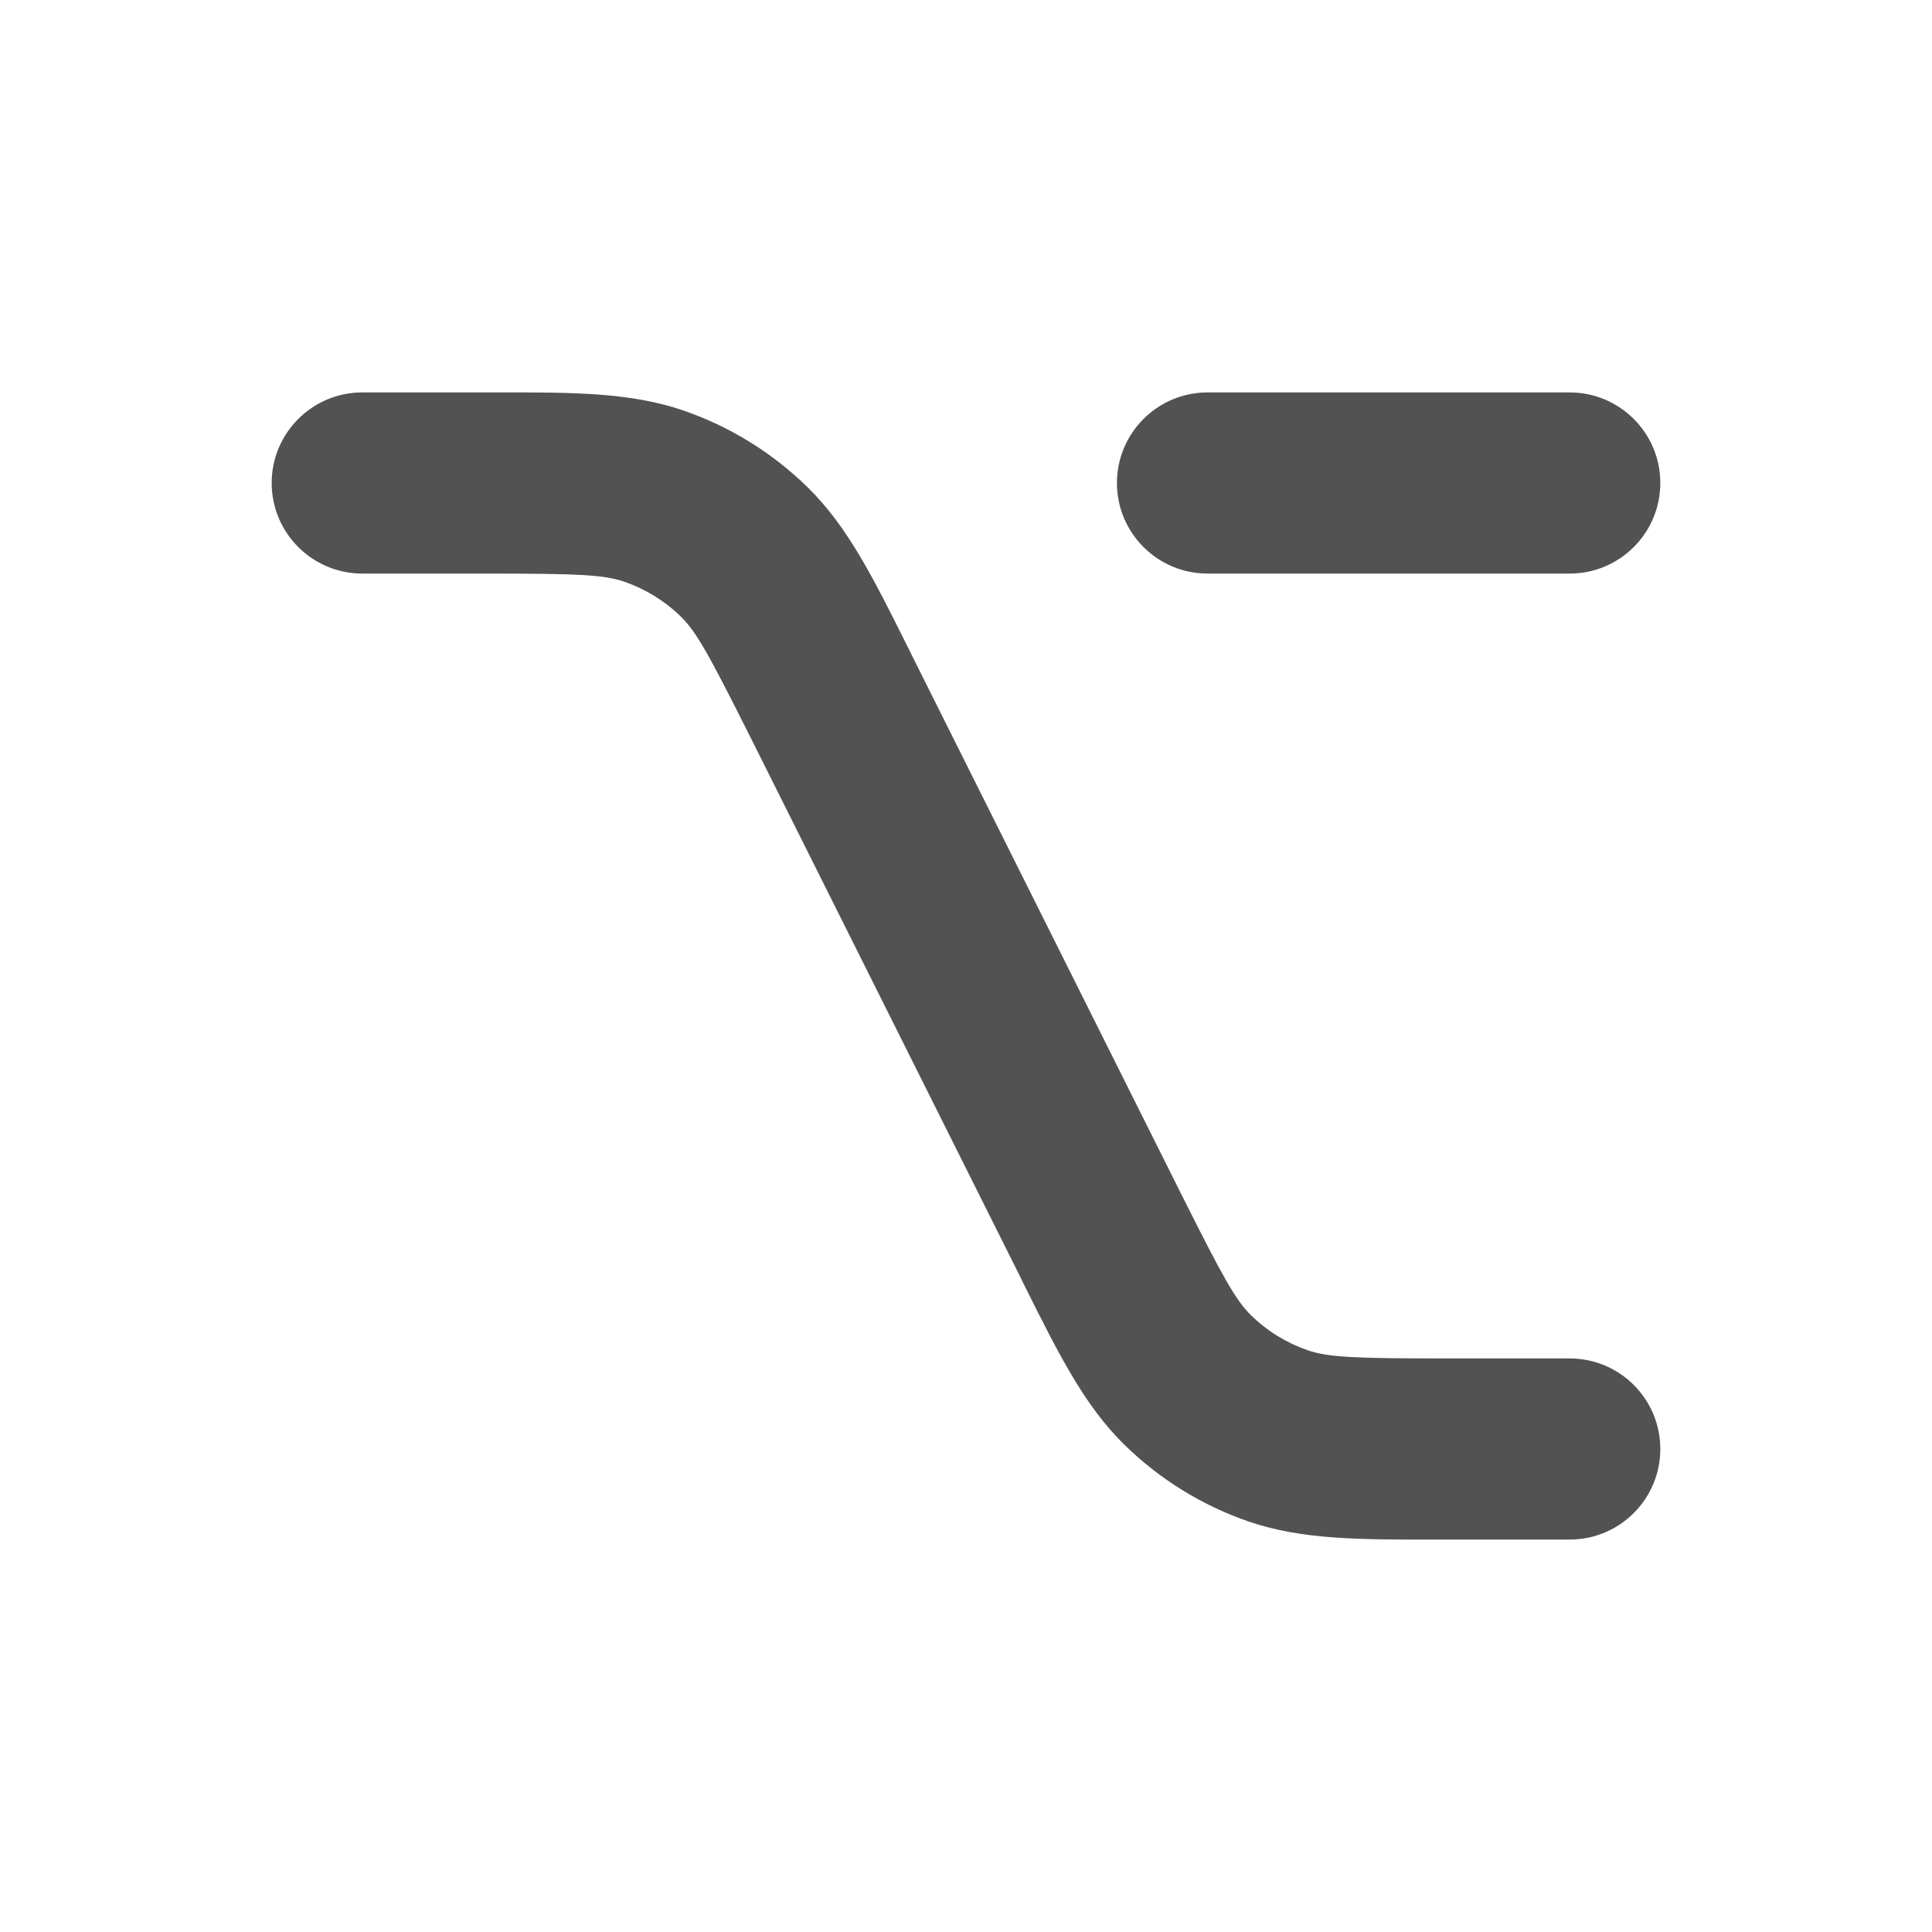 <svg width="16" height="16" viewBox="0 0 16 16" fill="none" xmlns="http://www.w3.org/2000/svg">
<path fill-rule="evenodd" clip-rule="evenodd" d="M4.022 4.75C4.795 4.75 5.002 4.76 5.172 4.818C5.347 4.879 5.506 4.977 5.639 5.107C5.767 5.233 5.868 5.414 6.214 6.104L8.445 10.566L8.493 10.664L8.493 10.664C8.766 11.21 8.98 11.64 9.312 11.965C9.603 12.25 9.954 12.467 10.339 12.6C10.778 12.751 11.258 12.751 11.869 12.75L11.978 12.75H13C13.414 12.75 13.75 12.414 13.75 12C13.75 11.586 13.414 11.25 13 11.25H11.978C11.205 11.25 10.998 11.24 10.829 11.182C10.653 11.121 10.494 11.023 10.361 10.893C10.233 10.767 10.132 10.586 9.786 9.896L7.555 5.434L7.507 5.337C7.234 4.79 7.02 4.36 6.688 4.035C6.397 3.75 6.046 3.533 5.661 3.4C5.222 3.249 4.742 3.249 4.131 3.25L4.022 3.25H3C2.586 3.25 2.25 3.586 2.25 4C2.25 4.414 2.586 4.75 3 4.75H4.022ZM10 3.25C9.586 3.25 9.25 3.586 9.25 4C9.25 4.414 9.586 4.75 10 4.75H13C13.414 4.75 13.75 4.414 13.75 4C13.75 3.586 13.414 3.25 13 3.25H10Z" fill="#525252"/>
</svg>
